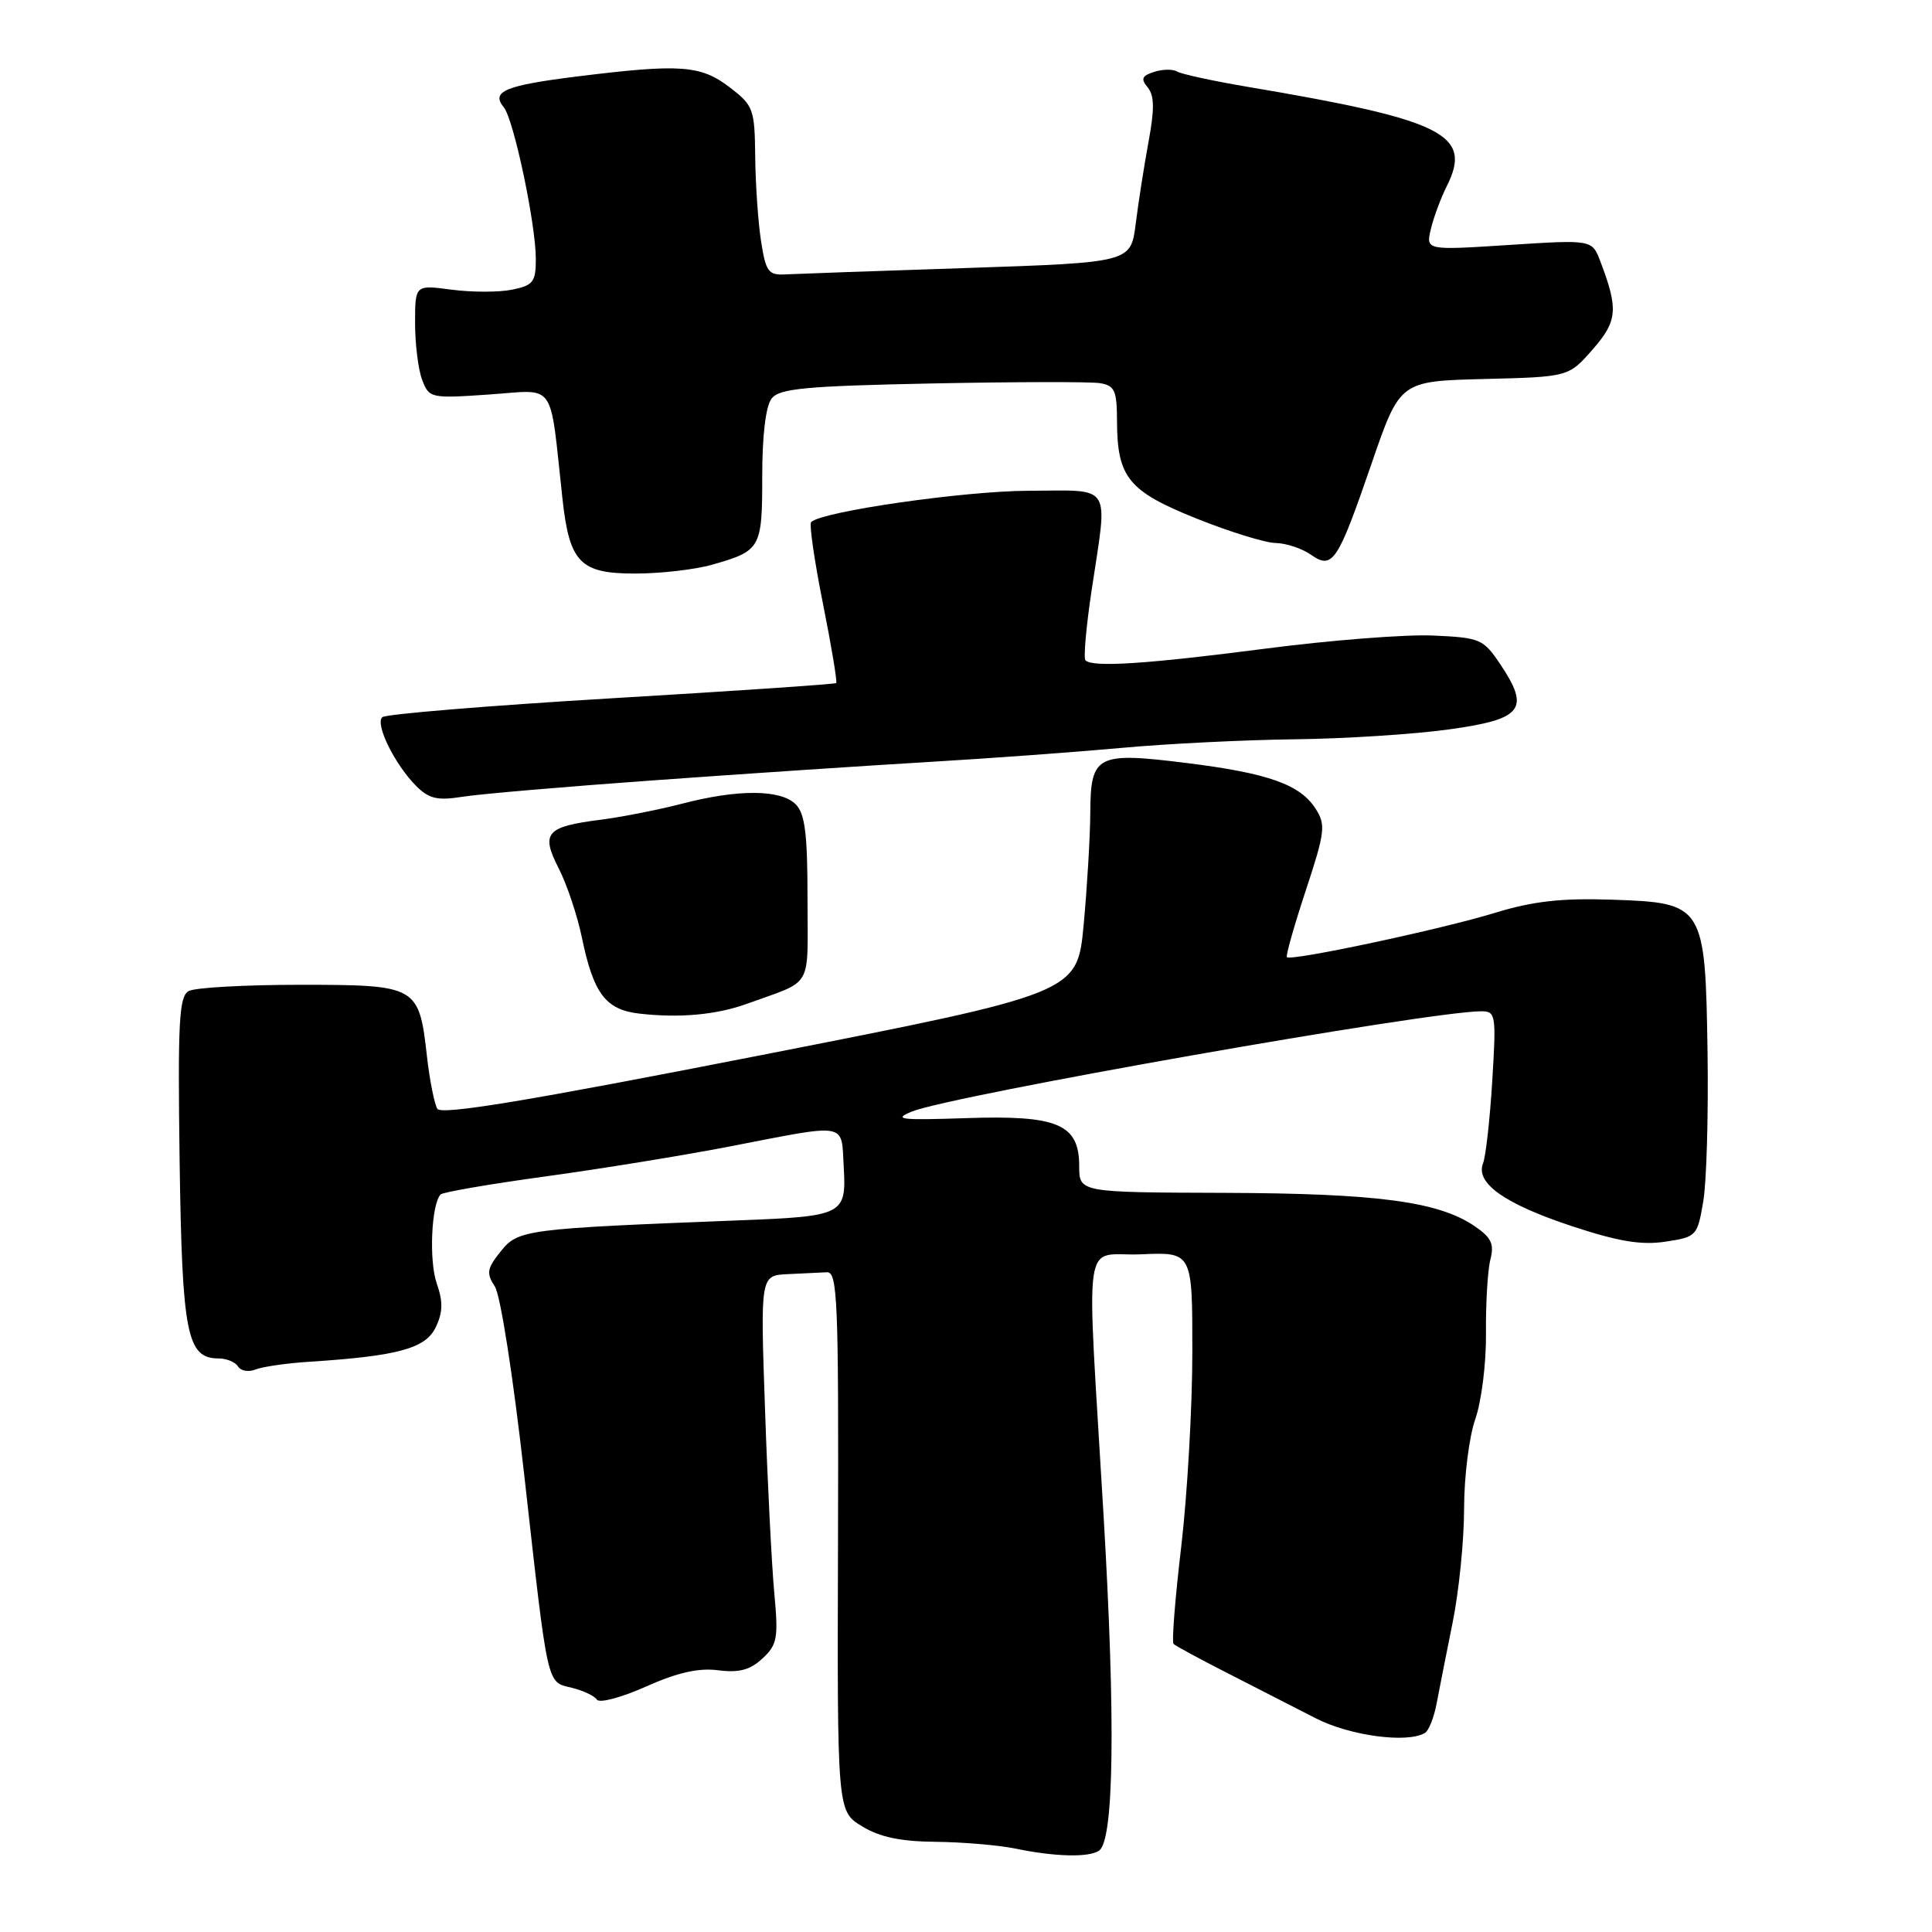 <?xml version="1.0" encoding="UTF-8" standalone="no"?>
<!DOCTYPE svg PUBLIC "-//W3C//DTD SVG 1.1//EN" "http://www.w3.org/Graphics/SVG/1.1/DTD/svg11.dtd" >
<svg xmlns="http://www.w3.org/2000/svg" xmlns:xlink="http://www.w3.org/1999/xlink" version="1.1" viewBox="0 0 256 256">
 <g >
 <path fill="currentColor"
d=" M 145.62 245.23 C 147.61 243.93 147.83 228.08 146.24 201.00 C 143.95 162.04 143.30 166.55 151.25 166.20 C 158.00 165.91 158.00 165.91 157.99 179.20 C 157.99 186.52 157.32 198.10 156.52 204.94 C 155.71 211.78 155.25 217.59 155.50 217.83 C 155.75 218.08 159.00 219.84 162.73 221.74 C 166.45 223.64 171.68 226.32 174.34 227.68 C 178.88 230.01 186.53 231.03 188.83 229.61 C 189.32 229.30 190.01 227.58 190.35 225.77 C 190.69 223.97 191.65 219.12 192.48 215.00 C 193.32 210.88 194.00 204.07 194.00 199.88 C 194.00 195.68 194.67 190.36 195.48 188.05 C 196.30 185.72 196.94 180.64 196.90 176.67 C 196.86 172.73 197.12 168.33 197.48 166.91 C 198.02 164.80 197.61 163.97 195.32 162.42 C 190.52 159.20 182.43 158.13 162.25 158.06 C 143.00 158.00 143.00 158.00 143.00 154.52 C 143.00 148.94 140.16 147.74 127.95 148.16 C 119.29 148.45 118.27 148.33 120.82 147.29 C 126.05 145.16 189.40 134.00 196.27 134.00 C 198.20 134.00 198.27 134.44 197.73 143.25 C 197.42 148.34 196.87 153.24 196.51 154.15 C 195.48 156.77 199.38 159.53 208.28 162.47 C 214.41 164.50 217.47 165.01 220.66 164.53 C 224.80 163.91 224.91 163.79 225.69 159.20 C 226.13 156.61 226.38 147.75 226.26 139.51 C 225.96 119.85 225.81 119.62 213.51 119.21 C 206.87 118.99 203.11 119.42 198.11 120.95 C 191.03 123.13 171.04 127.39 170.52 126.83 C 170.35 126.65 171.48 122.67 173.02 118.00 C 175.58 110.25 175.69 109.29 174.33 107.17 C 172.28 103.95 168.07 102.45 157.21 101.10 C 145.31 99.62 144.51 100.03 144.47 107.68 C 144.45 110.88 144.05 117.57 143.59 122.55 C 142.74 131.60 142.74 131.60 100.71 139.84 C 70.02 145.86 58.48 147.78 57.95 146.92 C 57.56 146.28 56.94 143.18 56.58 140.02 C 55.52 130.62 55.31 130.50 39.82 130.49 C 32.50 130.49 25.82 130.86 25.00 131.32 C 23.72 132.04 23.55 135.40 23.80 153.83 C 24.13 176.77 24.76 180.00 28.96 180.00 C 30.02 180.00 31.18 180.48 31.54 181.07 C 31.91 181.66 32.94 181.83 33.85 181.47 C 34.76 181.10 37.98 180.63 41.00 180.44 C 52.74 179.68 56.39 178.68 57.73 175.88 C 58.69 173.89 58.72 172.49 57.87 170.06 C 56.82 167.05 57.16 159.51 58.39 158.27 C 58.70 157.96 64.93 156.89 72.23 155.89 C 79.53 154.89 90.45 153.12 96.50 151.95 C 112.60 148.83 111.45 148.63 111.80 154.67 C 112.16 160.96 111.76 161.17 98.00 161.70 C 69.57 162.81 68.67 162.93 66.37 165.79 C 64.52 168.08 64.42 168.71 65.57 170.47 C 66.32 171.63 68.00 182.40 69.47 195.50 C 72.66 223.93 72.41 222.82 75.77 223.64 C 77.27 224.01 78.77 224.71 79.09 225.21 C 79.42 225.71 82.35 224.93 85.59 223.48 C 89.76 221.62 92.58 220.98 95.17 221.32 C 97.94 221.67 99.39 221.28 101.03 219.76 C 103.00 217.93 103.15 217.06 102.60 211.11 C 102.26 207.47 101.70 196.51 101.37 186.75 C 100.75 169.00 100.75 169.00 104.38 168.83 C 106.37 168.74 108.71 168.63 109.57 168.58 C 110.98 168.51 111.13 172.32 111.04 204.24 C 110.93 239.99 110.93 239.99 114.22 241.99 C 116.57 243.43 119.34 244.01 124.00 244.05 C 127.58 244.09 132.30 244.49 134.50 244.94 C 139.75 246.03 144.23 246.15 145.62 245.23 Z  M 99.00 133.00 C 107.87 129.77 107.00 131.28 107.00 119.09 C 107.00 110.47 106.67 107.81 105.43 106.57 C 103.45 104.59 97.79 104.56 90.39 106.49 C 87.25 107.30 82.39 108.26 79.59 108.62 C 72.35 109.54 71.63 110.36 74.03 115.06 C 75.12 117.19 76.50 121.31 77.10 124.22 C 78.65 131.69 80.25 133.79 84.73 134.31 C 90.06 134.92 94.94 134.47 99.00 133.00 Z  M 86.88 103.38 C 98.77 102.52 115.03 101.44 123.00 100.97 C 130.97 100.50 142.45 99.66 148.50 99.11 C 154.55 98.55 164.90 98.04 171.50 97.96 C 178.10 97.89 187.32 97.30 192.00 96.65 C 201.78 95.30 202.80 93.98 198.76 87.96 C 196.54 84.67 196.11 84.49 189.87 84.21 C 186.26 84.05 176.23 84.83 167.58 85.96 C 151.93 87.99 144.79 88.45 143.83 87.50 C 143.55 87.22 143.92 83.06 144.64 78.25 C 146.81 63.80 147.57 65.00 136.25 65.03 C 127.72 65.06 108.89 67.77 107.48 69.18 C 107.21 69.46 107.91 74.31 109.04 79.96 C 110.17 85.61 110.96 90.36 110.80 90.51 C 110.63 90.66 97.22 91.57 81.00 92.53 C 64.78 93.50 51.12 94.62 50.66 95.03 C 49.66 95.92 52.31 101.31 55.16 104.16 C 56.84 105.84 57.97 106.10 61.24 105.58 C 63.45 105.22 74.99 104.23 86.88 103.38 Z  M 94.38 74.82 C 100.82 72.99 101.00 72.66 101.00 63.07 C 101.00 57.63 101.47 53.79 102.25 52.80 C 103.30 51.47 106.77 51.15 123.50 50.81 C 134.50 50.59 144.51 50.57 145.75 50.77 C 147.71 51.09 148.00 51.75 148.01 55.82 C 148.04 63.27 149.52 65.09 158.52 68.70 C 162.91 70.46 167.64 71.93 169.03 71.95 C 170.42 71.98 172.51 72.67 173.67 73.48 C 176.58 75.52 177.22 74.56 181.75 61.40 C 185.50 50.50 185.50 50.50 196.67 50.22 C 207.85 49.94 207.85 49.94 211.02 46.32 C 214.33 42.55 214.47 40.98 212.05 34.62 C 210.95 31.75 210.95 31.75 199.94 32.46 C 188.92 33.17 188.92 33.17 189.60 30.34 C 189.97 28.78 190.92 26.24 191.69 24.70 C 195.17 17.80 191.37 15.90 165.23 11.49 C 160.68 10.72 156.51 9.81 155.97 9.48 C 155.43 9.14 154.06 9.16 152.94 9.52 C 151.30 10.04 151.13 10.45 152.08 11.59 C 152.96 12.66 152.99 14.46 152.19 18.76 C 151.61 21.92 150.84 26.81 150.49 29.64 C 149.84 34.78 149.84 34.78 128.17 35.51 C 116.25 35.90 105.39 36.29 104.02 36.36 C 101.83 36.48 101.47 35.99 100.85 32.00 C 100.46 29.52 100.11 24.49 100.07 20.80 C 100.00 14.42 99.84 13.98 96.66 11.55 C 92.83 8.63 90.15 8.44 76.57 10.12 C 66.92 11.32 65.02 12.11 66.75 14.21 C 68.07 15.80 71.00 29.68 71.00 34.33 C 71.00 37.37 70.65 37.82 67.82 38.39 C 66.07 38.74 62.47 38.73 59.82 38.38 C 55.00 37.74 55.00 37.74 55.00 42.81 C 55.00 45.59 55.42 48.98 55.94 50.34 C 56.86 52.76 57.07 52.81 64.86 52.27 C 73.80 51.66 72.79 50.21 74.52 66.00 C 75.45 74.56 76.85 76.00 84.16 76.00 C 87.52 76.00 92.12 75.47 94.38 74.82 Z "/>
</g>
</svg>